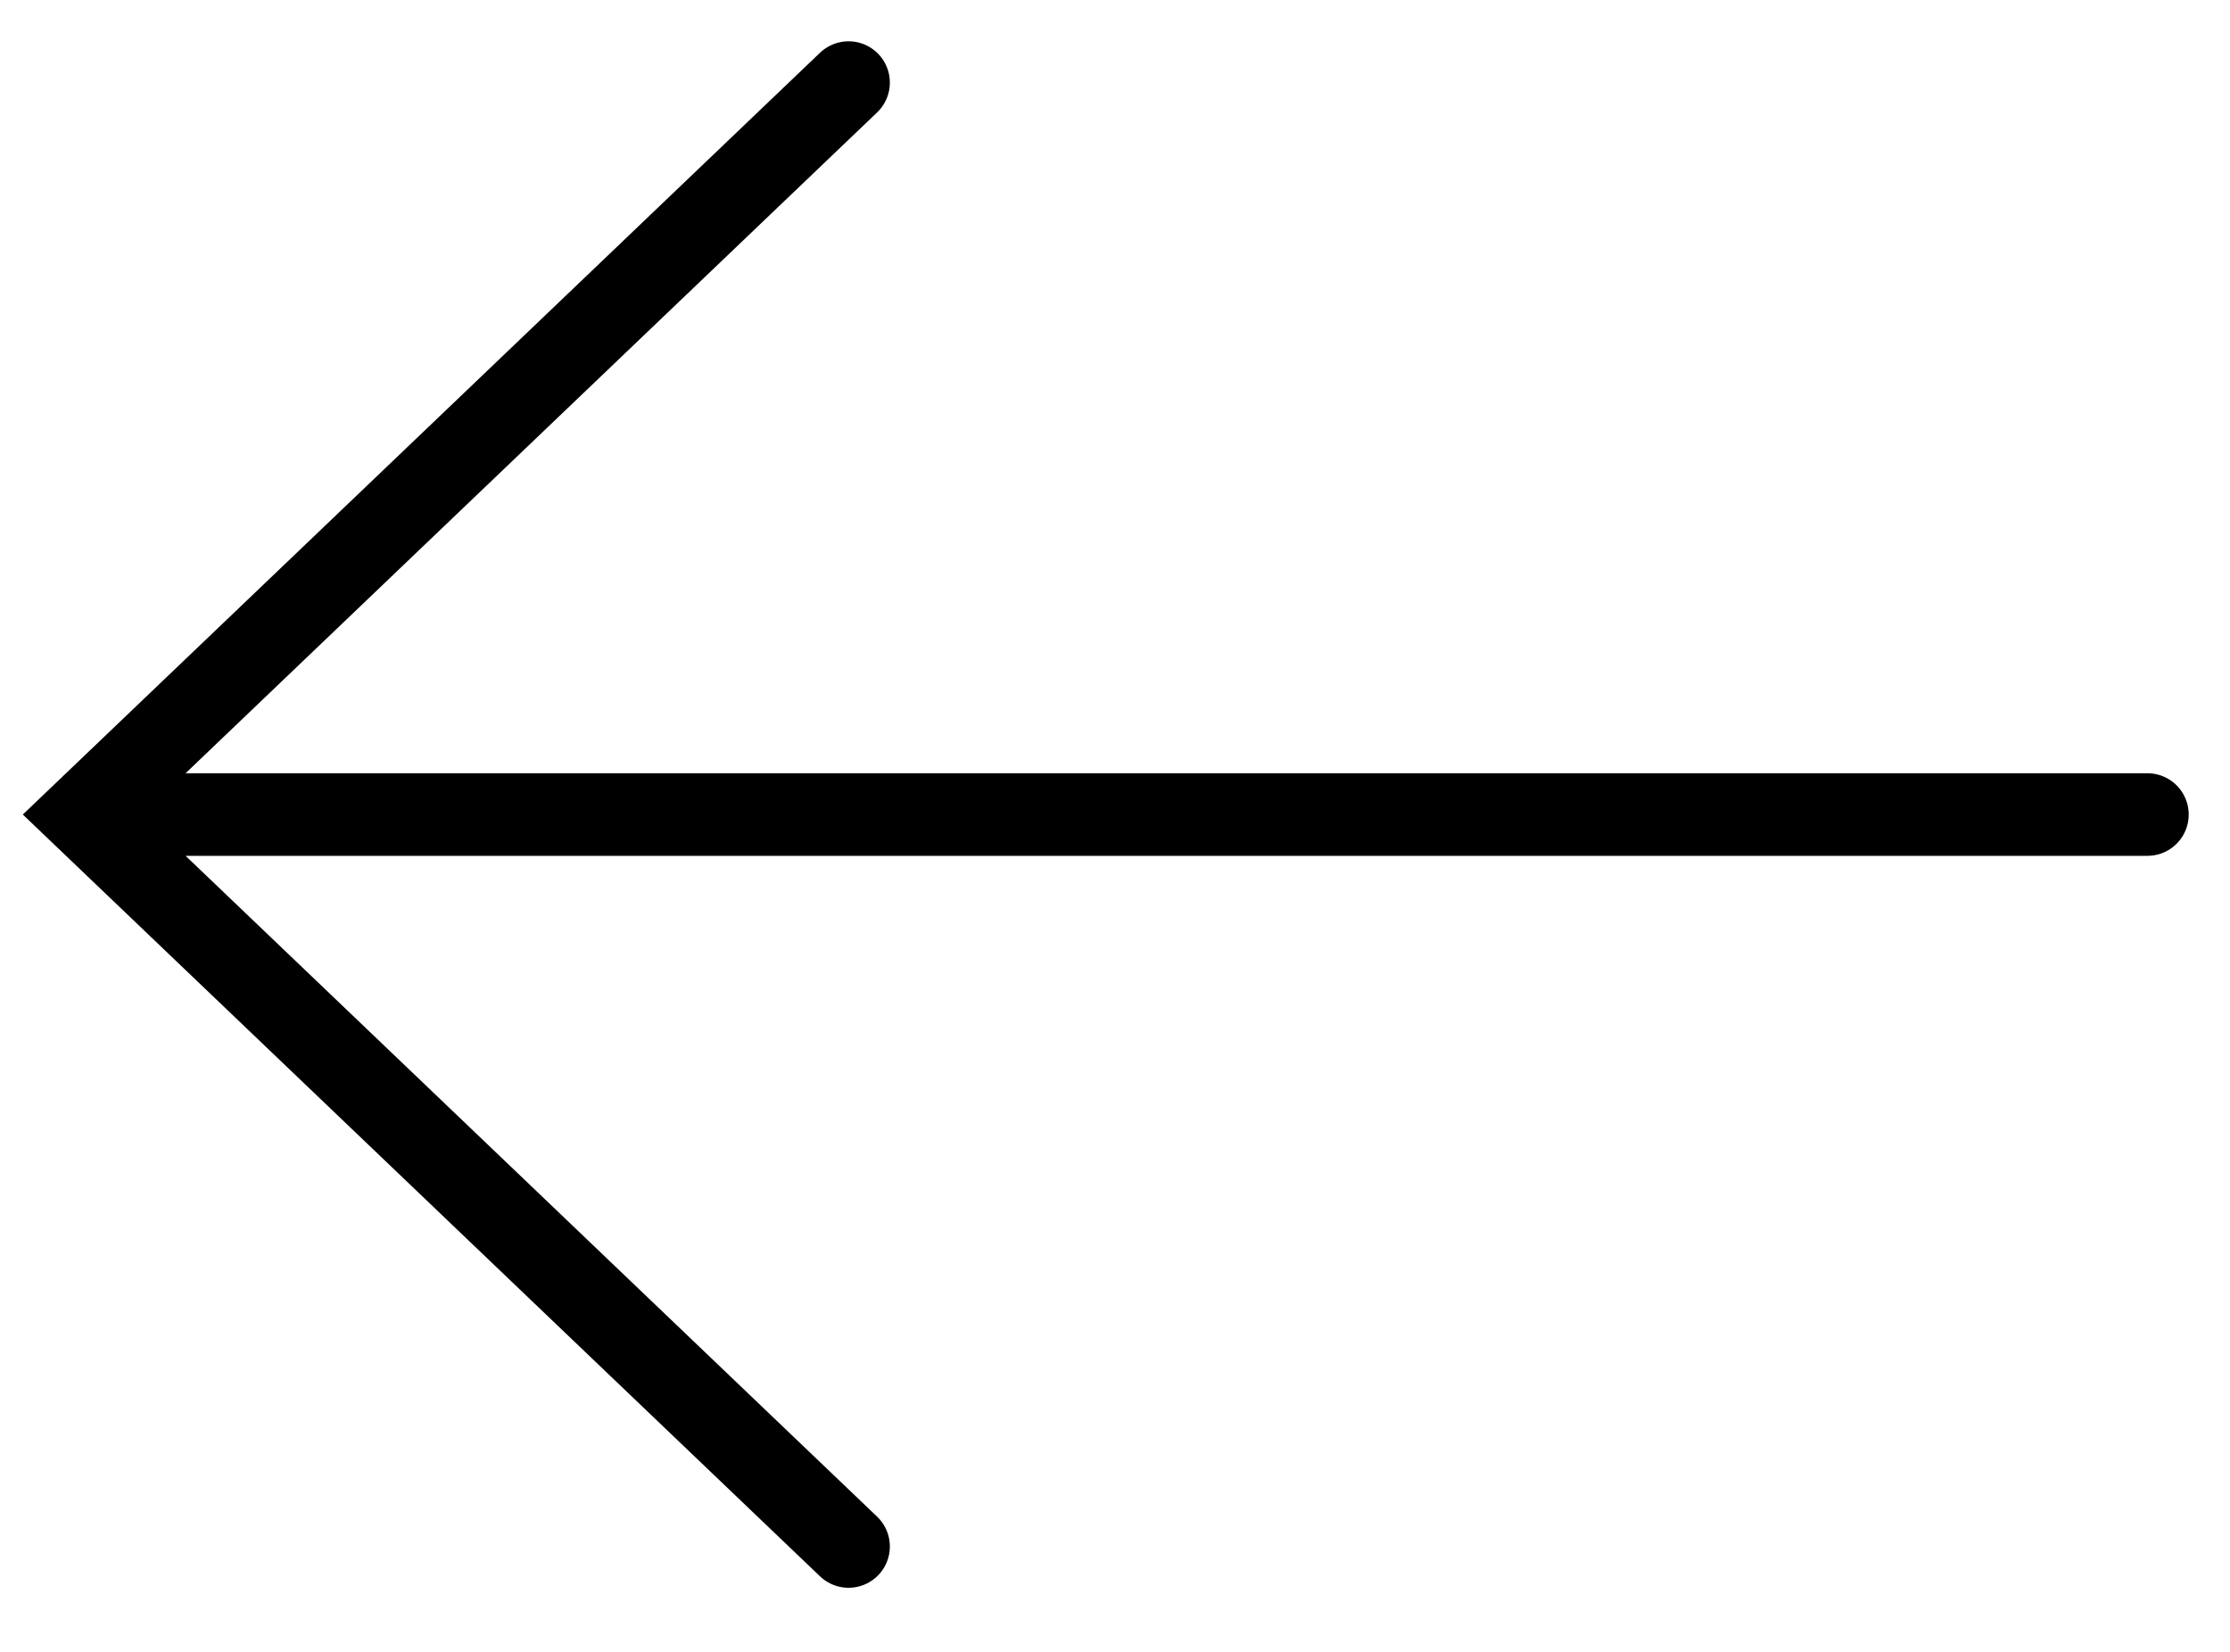 <svg width="27" height="20" viewBox="0 0 27 20" fill="none" xmlns="http://www.w3.org/2000/svg">
<path d="M26 9.862H1.618M10.274 1L1 9.862L10.274 18.724" stroke="black" stroke-linecap="round"/>
</svg>
